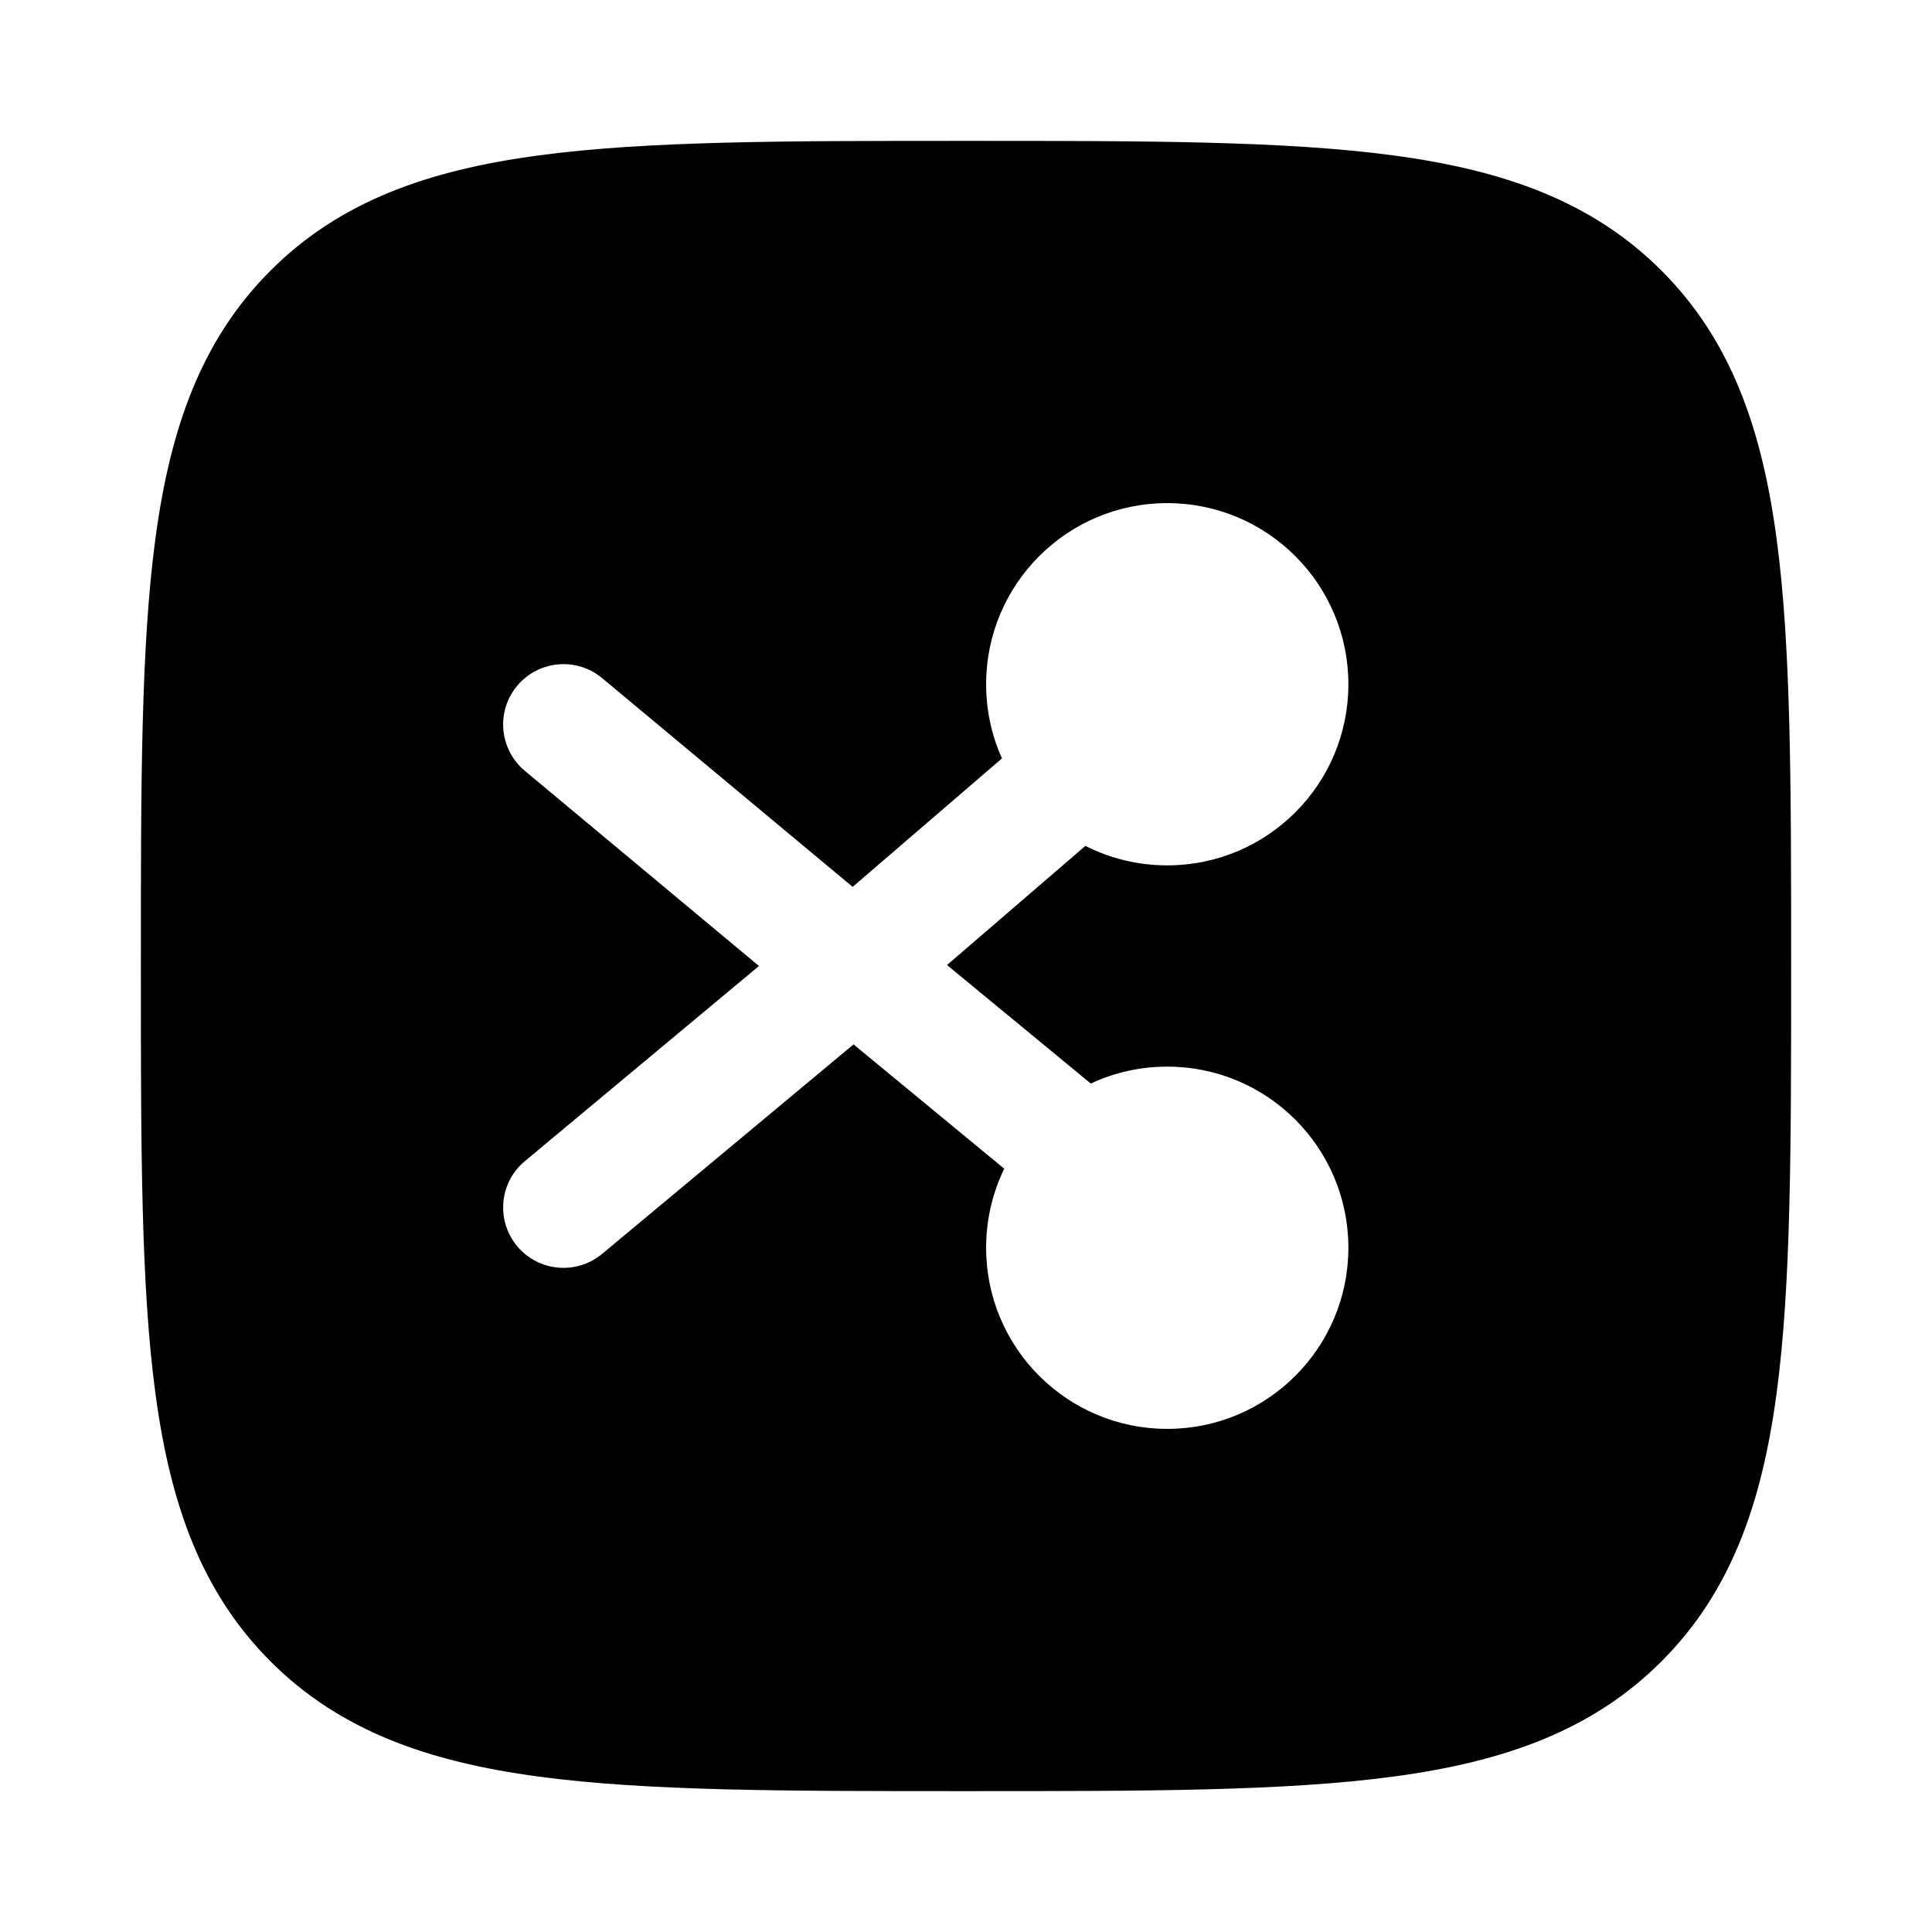 <svg width="24" height="24" viewBox="0 0 24 24" xmlns="http://www.w3.org/2000/svg">
    <path fill-rule="evenodd" clip-rule="evenodd" d="M17.312 1.931C15.969 1.75 14.248 1.75 12.057 1.75H11.943C9.752 1.75 8.031 1.75 6.688 1.931C5.311 2.116 4.219 2.503 3.361 3.361C2.503 4.219 2.116 5.311 1.931 6.688C1.75 8.031 1.75 9.752 1.75 11.943V12.057C1.75 14.248 1.75 15.969 1.931 17.312C2.116 18.689 2.503 19.781 3.361 20.639C4.219 21.497 5.311 21.884 6.688 22.069C8.031 22.25 9.752 22.25 11.943 22.25H11.943H12.057H12.057C14.248 22.25 15.969 22.25 17.312 22.069C18.689 21.884 19.781 21.497 20.639 20.639C21.497 19.781 21.884 18.689 22.069 17.312C22.25 15.969 22.25 14.248 22.25 12.057V12.057V11.943V11.943C22.25 9.752 22.25 8.031 22.069 6.688C21.884 5.311 21.497 4.219 20.639 3.361C19.781 2.503 18.689 2.116 17.312 1.931ZM13.483 10.508C13.789 10.663 14.134 10.75 14.5 10.75C15.743 10.75 16.75 9.743 16.75 8.5C16.75 7.257 15.743 6.25 14.5 6.25C13.257 6.25 12.25 7.257 12.25 8.5C12.25 8.828 12.32 9.14 12.447 9.421L10.592 11.017L7.48 8.424C7.162 8.159 6.689 8.202 6.424 8.52C6.159 8.838 6.202 9.311 6.52 9.576L9.428 12L6.52 14.424C6.202 14.689 6.159 15.162 6.424 15.48C6.689 15.798 7.162 15.841 7.48 15.576L10.603 12.974L12.475 14.518C12.331 14.815 12.25 15.148 12.25 15.5C12.25 16.743 13.257 17.75 14.5 17.75C15.743 17.75 16.75 16.743 16.75 15.5C16.75 14.257 15.743 13.25 14.5 13.25C14.161 13.25 13.838 13.325 13.55 13.46L11.764 11.988L13.483 10.508Z"/>
</svg>
